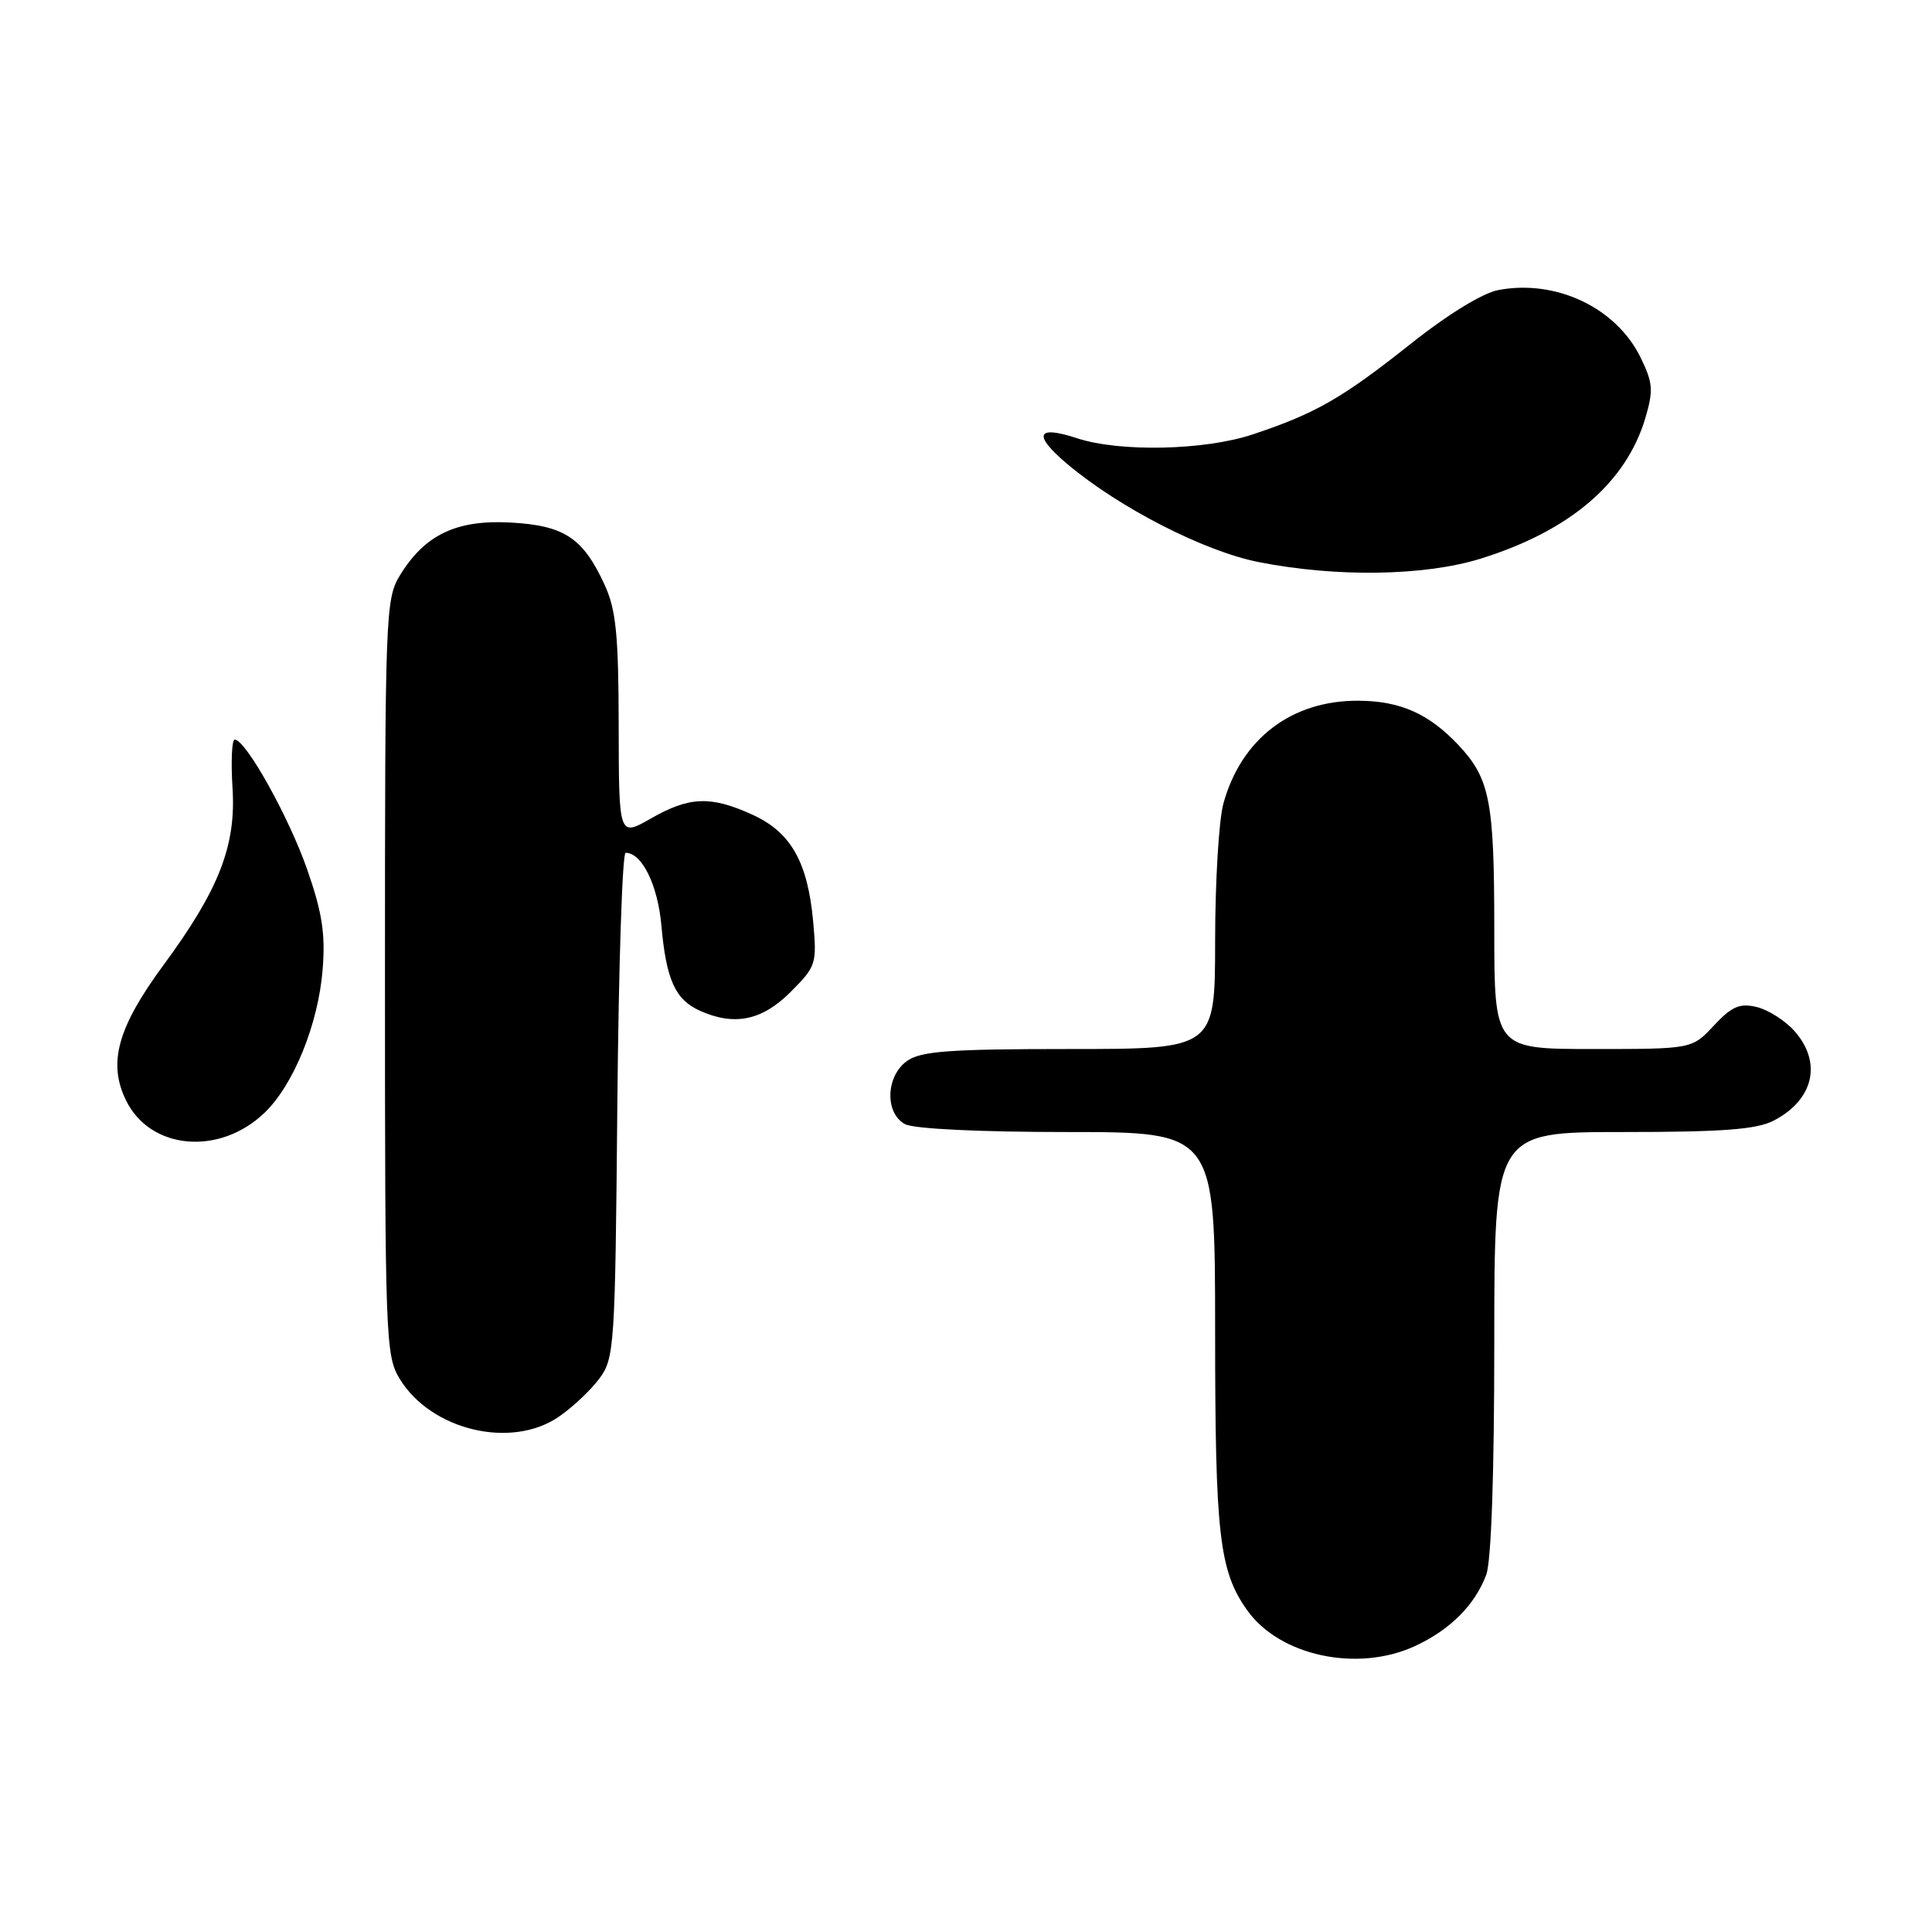 <?xml version="1.0" encoding="UTF-8" standalone="no"?>
<!DOCTYPE svg PUBLIC "-//W3C//DTD SVG 1.1//EN" "http://www.w3.org/Graphics/SVG/1.1/DTD/svg11.dtd" >
<svg xmlns="http://www.w3.org/2000/svg" xmlns:xlink="http://www.w3.org/1999/xlink" version="1.1" viewBox="0 0 256 256">
 <g >
 <path fill="currentColor"
d=" M 187.50 218.11 C 192.13 215.97 195.42 212.69 196.93 208.68 C 197.60 206.94 198.00 195.30 198.00 177.93 C 198.00 150.00 198.00 150.00 215.05 150.00 C 228.30 150.00 232.75 149.66 235.02 148.49 C 240.34 145.74 241.48 140.77 237.75 136.59 C 236.51 135.21 234.26 133.78 232.75 133.43 C 230.52 132.90 229.46 133.36 227.10 135.89 C 224.20 139.00 224.20 139.00 211.10 139.00 C 198.00 139.00 198.00 139.00 198.00 123.07 C 198.00 106.07 197.42 103.14 193.19 98.66 C 189.30 94.56 185.54 92.89 180.04 92.85 C 171.16 92.78 164.46 97.88 162.10 106.50 C 161.50 108.70 161.01 116.91 161.01 124.75 C 161.00 139.00 161.00 139.00 141.72 139.00 C 125.89 139.00 122.05 139.28 120.22 140.56 C 117.37 142.55 117.20 147.50 119.93 148.96 C 121.08 149.58 129.86 150.00 141.43 150.00 C 161.00 150.00 161.00 150.00 161.01 176.25 C 161.01 203.45 161.55 208.14 165.26 213.37 C 169.57 219.43 179.88 221.63 187.50 218.11 Z  M 74.01 187.75 C 75.83 186.51 78.26 184.23 79.41 182.68 C 81.42 179.97 81.51 178.53 81.80 146.43 C 81.97 128.04 82.46 113.00 82.90 113.00 C 85.07 113.00 87.16 117.27 87.64 122.65 C 88.27 129.76 89.46 132.43 92.66 133.89 C 97.26 135.99 100.95 135.25 104.74 131.46 C 108.15 128.05 108.25 127.73 107.75 122.13 C 107.03 114.20 104.79 110.26 99.68 107.94 C 94.15 105.43 91.36 105.54 86.25 108.45 C 82.00 110.88 82.00 110.88 81.98 96.19 C 81.96 84.09 81.63 80.80 80.12 77.50 C 77.26 71.28 74.80 69.64 67.69 69.24 C 60.50 68.84 56.29 70.84 52.99 76.24 C 51.08 79.38 51.01 81.37 51.01 129.50 C 51.01 177.35 51.09 179.64 52.96 182.70 C 57.11 189.51 67.70 192.05 74.01 187.75 Z  M 35.04 147.46 C 38.90 143.77 42.17 135.70 42.75 128.49 C 43.13 123.76 42.70 120.93 40.71 115.23 C 38.30 108.29 32.56 98.00 31.10 98.00 C 30.72 98.00 30.59 100.89 30.81 104.42 C 31.30 112.05 29.02 117.89 21.66 127.88 C 15.57 136.16 14.27 140.85 16.70 145.81 C 19.90 152.36 29.06 153.19 35.04 147.46 Z  M 196.14 74.04 C 208.00 70.37 215.48 63.98 218.03 55.35 C 219.10 51.72 219.02 50.71 217.38 47.36 C 214.15 40.77 206.19 36.99 198.55 38.43 C 196.46 38.82 191.83 41.66 186.86 45.61 C 177.87 52.75 174.32 54.79 166.00 57.56 C 159.60 59.69 148.35 59.93 142.68 58.06 C 137.31 56.29 136.83 57.62 141.44 61.50 C 148.32 67.29 159.52 73.03 166.74 74.47 C 177.02 76.51 188.69 76.34 196.14 74.04 Z "/>
</g>
</svg>